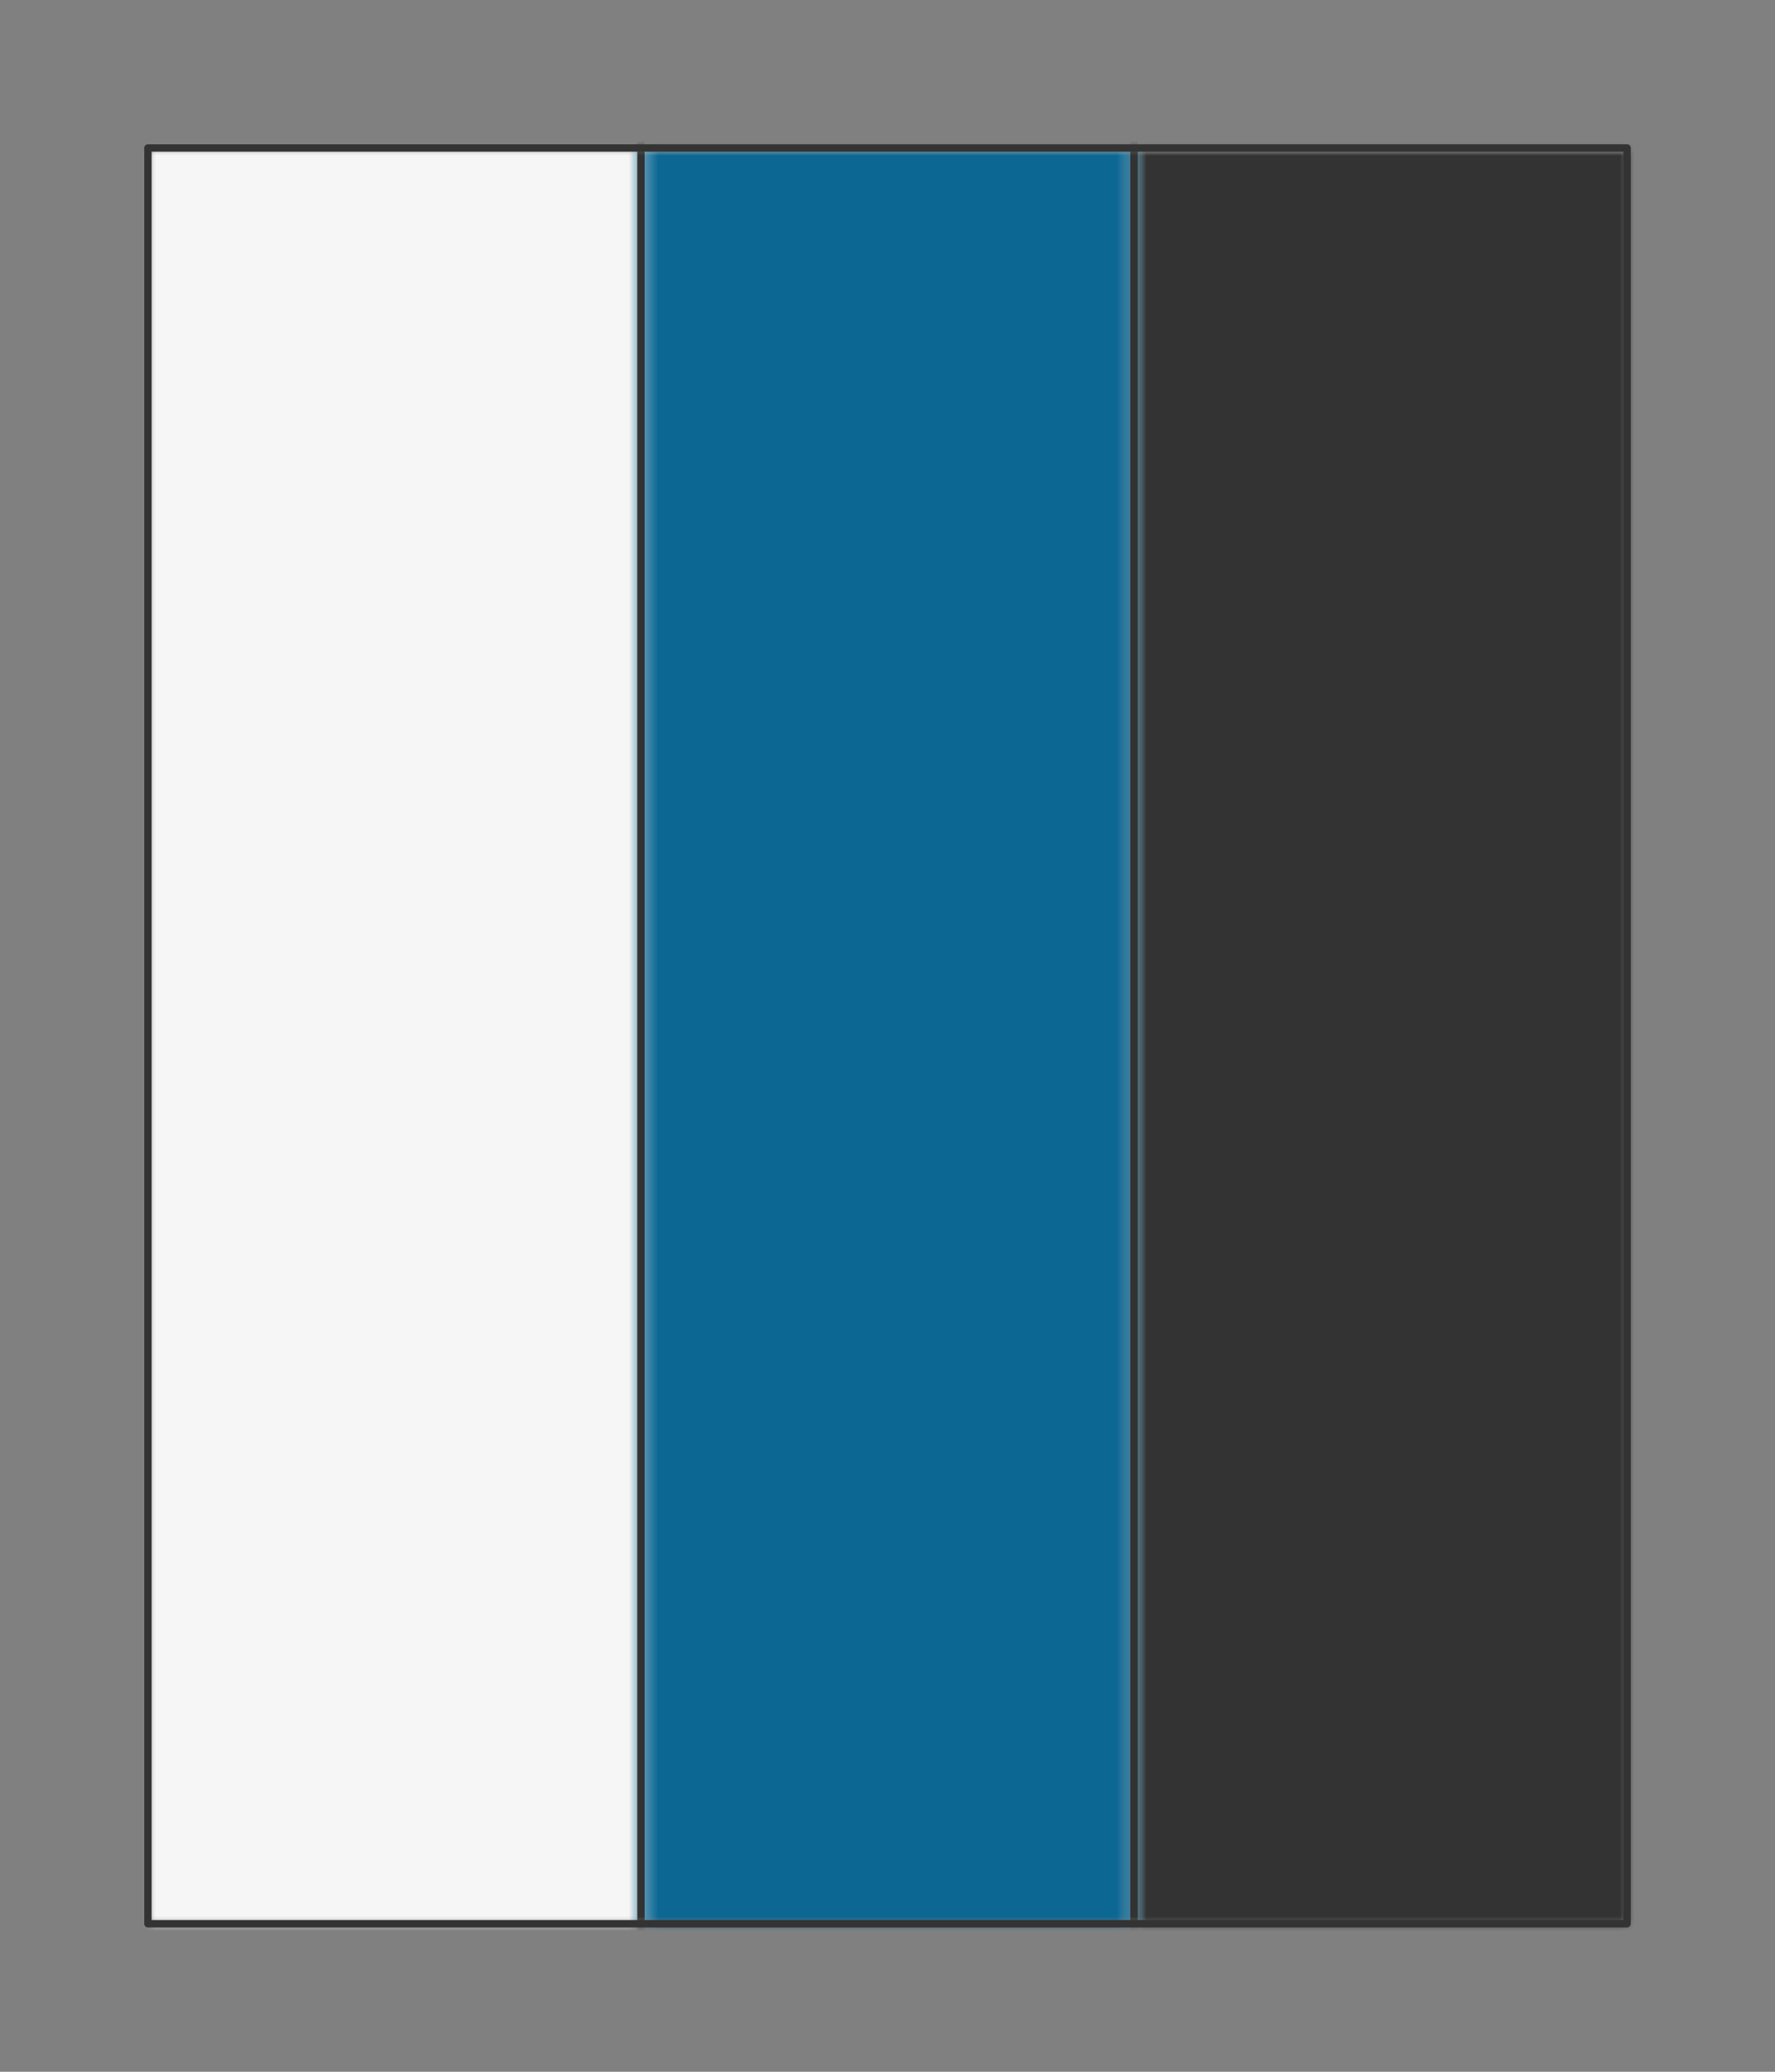 <?xml version="1.0" encoding="UTF-8" standalone="no"?>
<svg xmlns="http://www.w3.org/2000/svg" preserveAspectRatio="xMidYMin slice" viewBox="-10 -10 120 140"><rect x="-10" y="-10" width="120" height="140" fill="#808080" stroke="none"/><defs><mask id="a"><path fill="#fff" fill-rule="evenodd" d="M0 0h100v120H0z" clip-rule="evenodd"/></mask></defs><g mask="url(#a)"><path fill="#f0f0f0" fill-rule="evenodd" d="M0 0h100v120H0z"/><defs><mask id="b"><path fill="#fff" fill-rule="evenodd" stroke="#fff" stroke-width=".1" d="M33.333-30v180l92.587 499.97a600 600 0 1 1 0-1179.94L33.333-30z" clip-rule="evenodd"/></mask></defs><g mask="url(#b)"><path fill="#f6f6f6" d="M-1000-1000h2000v2000h-2000z"/></g><defs><mask id="c"><path fill="#fff" fill-rule="evenodd" stroke="#fff" stroke-width=".1" d="M66.667 150V-30l92.587-499.97a600 600 0 0 1 0 1179.94L66.667 150z" clip-rule="evenodd"/></mask></defs><g mask="url(#c)"><path fill="#333" d="M-1000-1000h2000v2000h-2000z"/></g><defs><mask id="d"><path fill="#fff" fill-rule="evenodd" d="M33.333-30v180l-92.587 499.97a600 600 0 0 0 218.508 0L66.667 150V-30l92.587-499.97a600 600 0 0 0-218.508 0L33.333-30z" clip-rule="evenodd"/></mask></defs><g mask="url(#d)"><path fill="#0c6793" d="M-1000-1000h2000v2000h-2000z"/></g><path fill="none" stroke="#333" stroke-linecap="round" stroke-linejoin="round" stroke-width=".5" d="M33.333-30v180m33.334 0V-30"/></g><path fill="none" stroke="#333" stroke-linecap="round" stroke-linejoin="round" stroke-width=".5" d="M0 0h100v120H0z"/></svg>